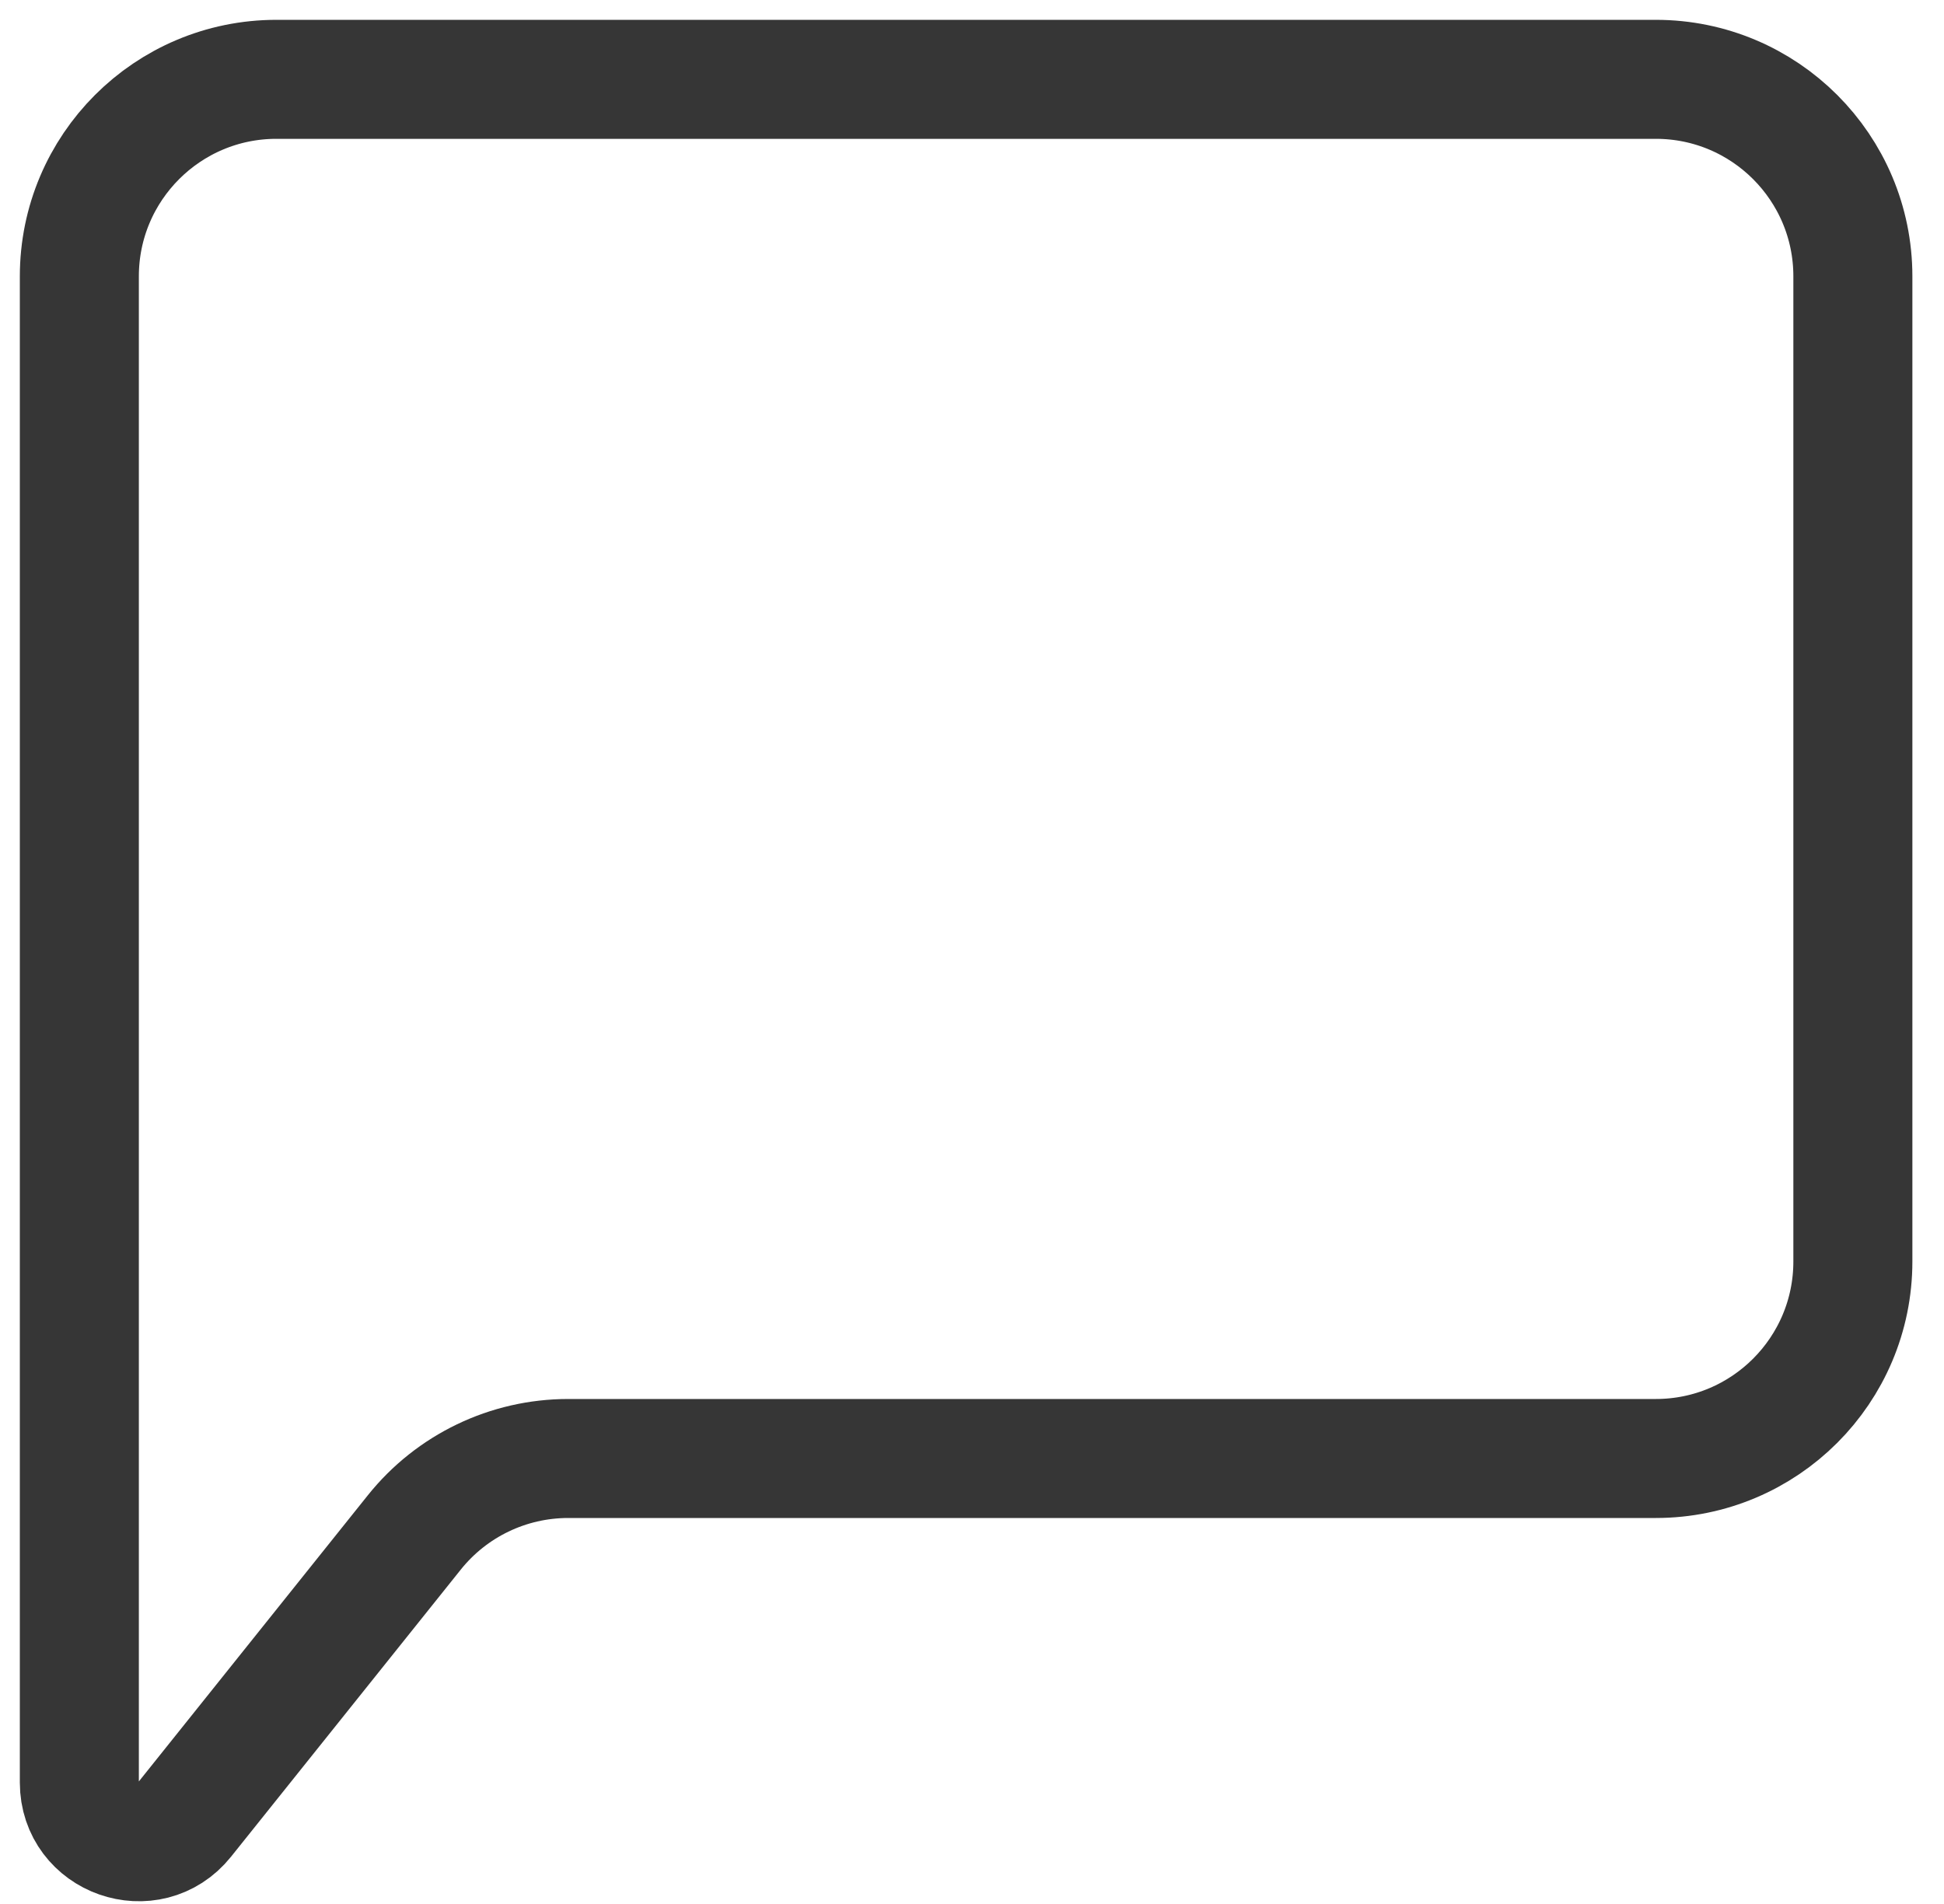 <svg width="49" height="48" viewBox="0 0 49 48" fill="none" xmlns="http://www.w3.org/2000/svg">
<path d="M2 44.938V6.967C2 4.224 4.224 2 6.967 2H41.736C44.479 2 46.703 4.224 46.703 6.967V31.802C46.703 34.545 44.479 36.769 41.736 36.769H14.321C12.812 36.769 11.385 37.455 10.443 38.633L4.654 45.869C3.774 46.969 2 46.347 2 44.938Z" stroke="#363636" stroke-width="3"/>
</svg>
